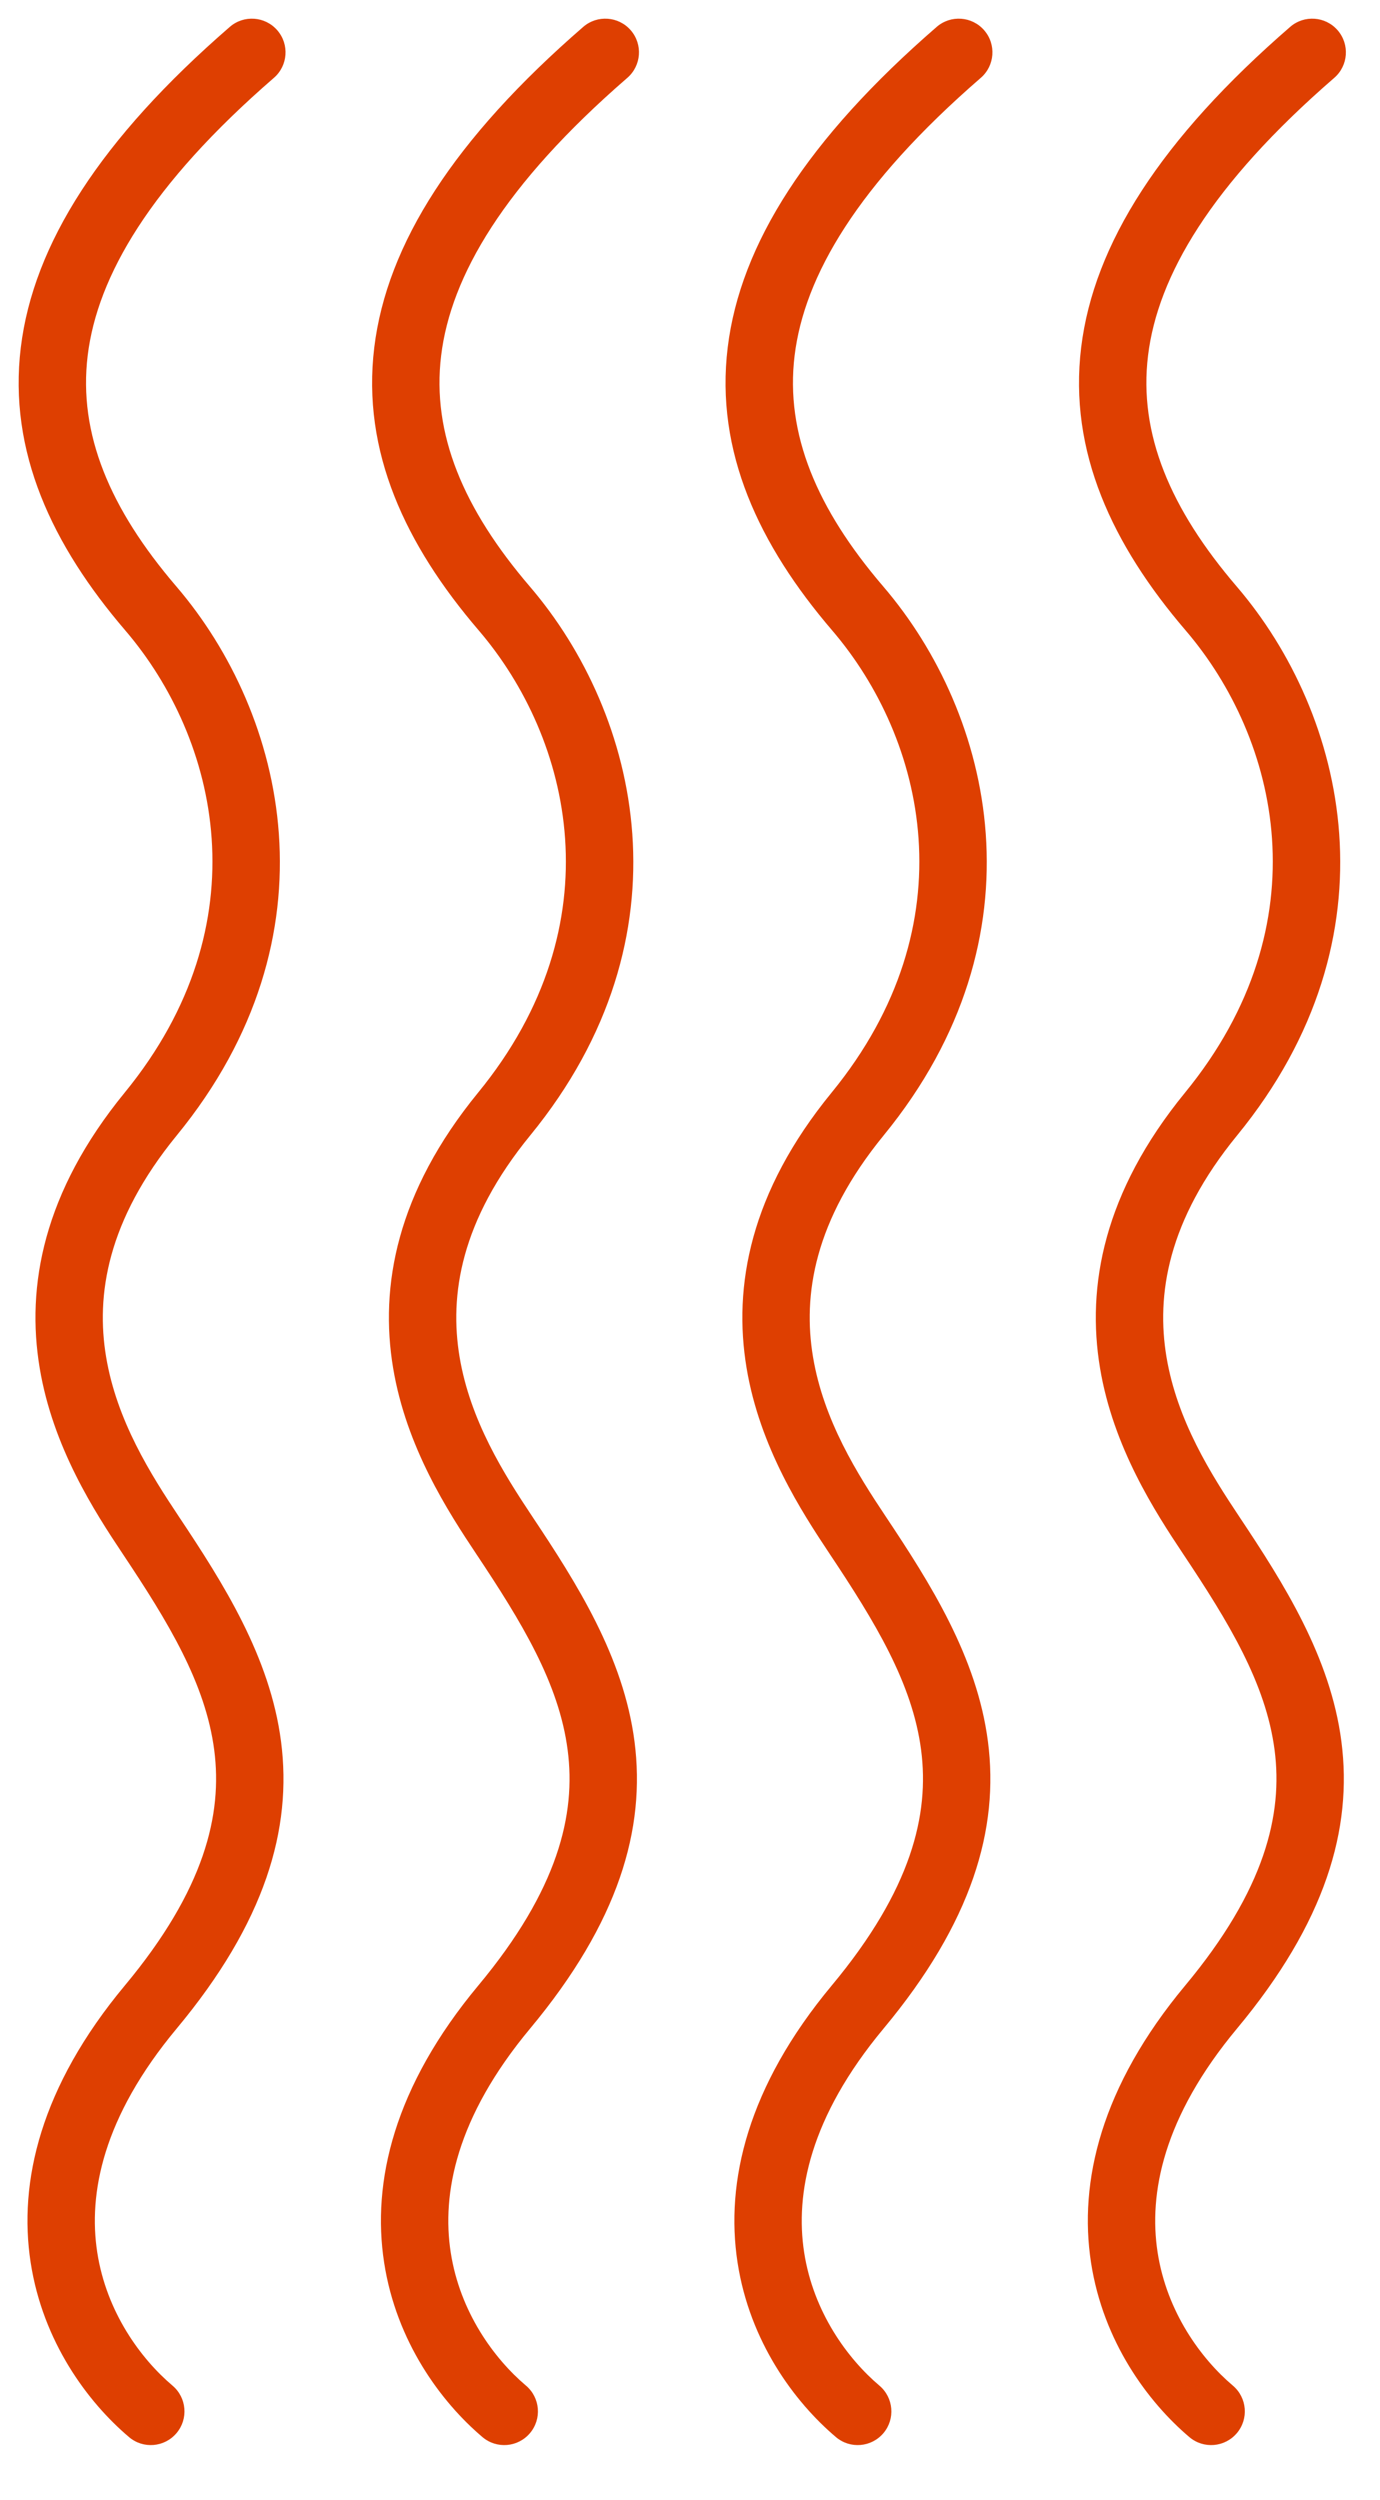 <svg width="37" height="67" viewBox="0 0 37 67" fill="none" xmlns="http://www.w3.org/2000/svg">
<g clip-path="url(#clip0_6_458)">
<path fill-rule="evenodd" clip-rule="evenodd" d="M2.351 9.529C2.096 11.626 2.947 13.639 4.729 15.718C7.661 19.139 9.12 25.075 4.742 30.425C2.867 32.717 2.57 34.715 2.845 36.365C3.13 38.074 4.041 39.512 4.794 40.642C5.987 42.431 7.241 44.402 7.535 46.671C7.839 49.014 7.112 51.516 4.737 54.365C2.748 56.751 2.366 58.793 2.607 60.361C2.854 61.966 3.776 63.216 4.626 63.935C5.007 64.258 5.055 64.828 4.732 65.208C4.41 65.589 3.84 65.637 3.46 65.314C2.353 64.378 1.149 62.761 0.822 60.636C0.489 58.475 1.085 55.925 3.349 53.209C5.49 50.639 5.967 48.625 5.744 46.904C5.511 45.109 4.507 43.467 3.291 41.644C2.539 40.516 1.418 38.792 1.064 36.662C0.699 34.474 1.155 31.956 3.344 29.281C7.055 24.746 5.844 19.794 3.357 16.893C1.398 14.608 0.218 12.105 0.558 9.31C0.896 6.543 2.699 3.721 6.161 0.721C6.538 0.394 7.108 0.435 7.435 0.812C7.762 1.189 7.721 1.759 7.344 2.086C4.033 4.956 2.61 7.403 2.351 9.529Z" fill="#DE3F01"/>
<path fill-rule="evenodd" clip-rule="evenodd" d="M11.828 9.528C11.572 11.626 12.424 13.639 14.205 15.718C17.137 19.139 18.596 25.074 14.219 30.425C12.343 32.717 12.047 34.715 12.322 36.365C12.607 38.074 13.518 39.512 14.271 40.642C15.464 42.431 16.718 44.402 17.012 46.671C17.316 49.014 16.588 51.515 14.213 54.365C12.225 56.751 11.843 58.793 12.084 60.361C12.331 61.966 13.253 63.216 14.103 63.935C14.484 64.258 14.531 64.828 14.209 65.208C13.887 65.589 13.317 65.637 12.936 65.314C11.83 64.378 10.626 62.761 10.299 60.636C9.966 58.474 10.562 55.925 12.826 53.209C14.967 50.639 15.444 48.625 15.22 46.903C14.988 45.109 13.983 43.467 12.768 41.644C12.016 40.515 10.895 38.792 10.54 36.662C10.175 34.474 10.632 31.956 12.82 29.281C16.531 24.746 15.32 19.794 12.834 16.893C10.875 14.608 9.694 12.105 10.035 9.31C10.372 6.543 12.175 3.721 15.637 0.721C16.014 0.394 16.585 0.435 16.912 0.812C17.238 1.189 17.197 1.759 16.82 2.086C13.509 4.955 12.087 7.403 11.828 9.528Z" fill="#DE3F01"/>
<path fill-rule="evenodd" clip-rule="evenodd" d="M21.305 9.528C21.049 11.626 21.9 13.639 23.682 15.718C26.614 19.139 28.073 25.074 23.695 30.425C21.82 32.717 21.523 34.715 21.798 36.365C22.083 38.074 22.994 39.512 23.748 40.642C24.941 42.431 26.194 44.402 26.488 46.671C26.792 49.014 26.065 51.515 23.69 54.365C21.702 56.751 21.319 58.793 21.56 60.361C21.807 61.966 22.729 63.216 23.579 63.935C23.96 64.258 24.008 64.828 23.686 65.208C23.363 65.589 22.794 65.637 22.413 65.314C21.306 64.378 20.102 62.761 19.775 60.636C19.443 58.474 20.039 55.925 22.302 53.209C24.443 50.639 24.92 48.625 24.697 46.903C24.464 45.109 23.46 43.467 22.245 41.644C21.493 40.515 20.372 38.792 20.017 36.662C19.652 34.474 20.108 31.956 22.297 29.281C26.008 24.746 24.797 19.794 22.31 16.893C20.352 14.608 19.171 12.105 19.511 9.31C19.849 6.543 21.652 3.721 25.114 0.721C25.491 0.394 26.061 0.435 26.388 0.812C26.715 1.189 26.674 1.759 26.297 2.086C22.986 4.955 21.564 7.403 21.305 9.528Z" fill="#DE3F01"/>
<path fill-rule="evenodd" clip-rule="evenodd" d="M30.781 9.528C30.525 11.626 31.377 13.639 33.158 15.718C36.091 19.139 37.549 25.074 33.172 30.425C31.296 32.717 31 34.715 31.275 36.365C31.56 38.074 32.471 39.512 33.224 40.642C34.417 42.431 35.671 44.402 35.965 46.671C36.269 49.014 35.541 51.515 33.166 54.365C31.178 56.751 30.796 58.793 31.037 60.361C31.284 61.966 32.206 63.216 33.056 63.935C33.437 64.258 33.484 64.828 33.162 65.208C32.84 65.589 32.27 65.637 31.889 65.314C30.783 64.378 29.579 62.761 29.252 60.636C28.919 58.474 29.515 55.925 31.779 53.209C33.92 50.639 34.397 48.625 34.174 46.903C33.941 45.109 32.937 43.467 31.721 41.644C30.969 40.515 29.848 38.792 29.493 36.662C29.129 34.474 29.585 31.956 31.774 29.281C35.484 24.746 34.274 19.794 31.787 16.893C29.828 14.608 28.647 12.105 28.988 9.31C29.325 6.543 31.128 3.721 34.591 0.721C34.968 0.394 35.538 0.435 35.865 0.812C36.191 1.189 36.151 1.759 35.774 2.086C32.462 4.955 31.04 7.403 30.781 9.528Z" fill="#DE3F01"/>
</g>
<defs>
<clipPath id="clip0_6_458">
<rect width="36" height="66" fill="white" transform="translate(0.5 0.5)"/>
</clipPath>
</defs>
</svg>
